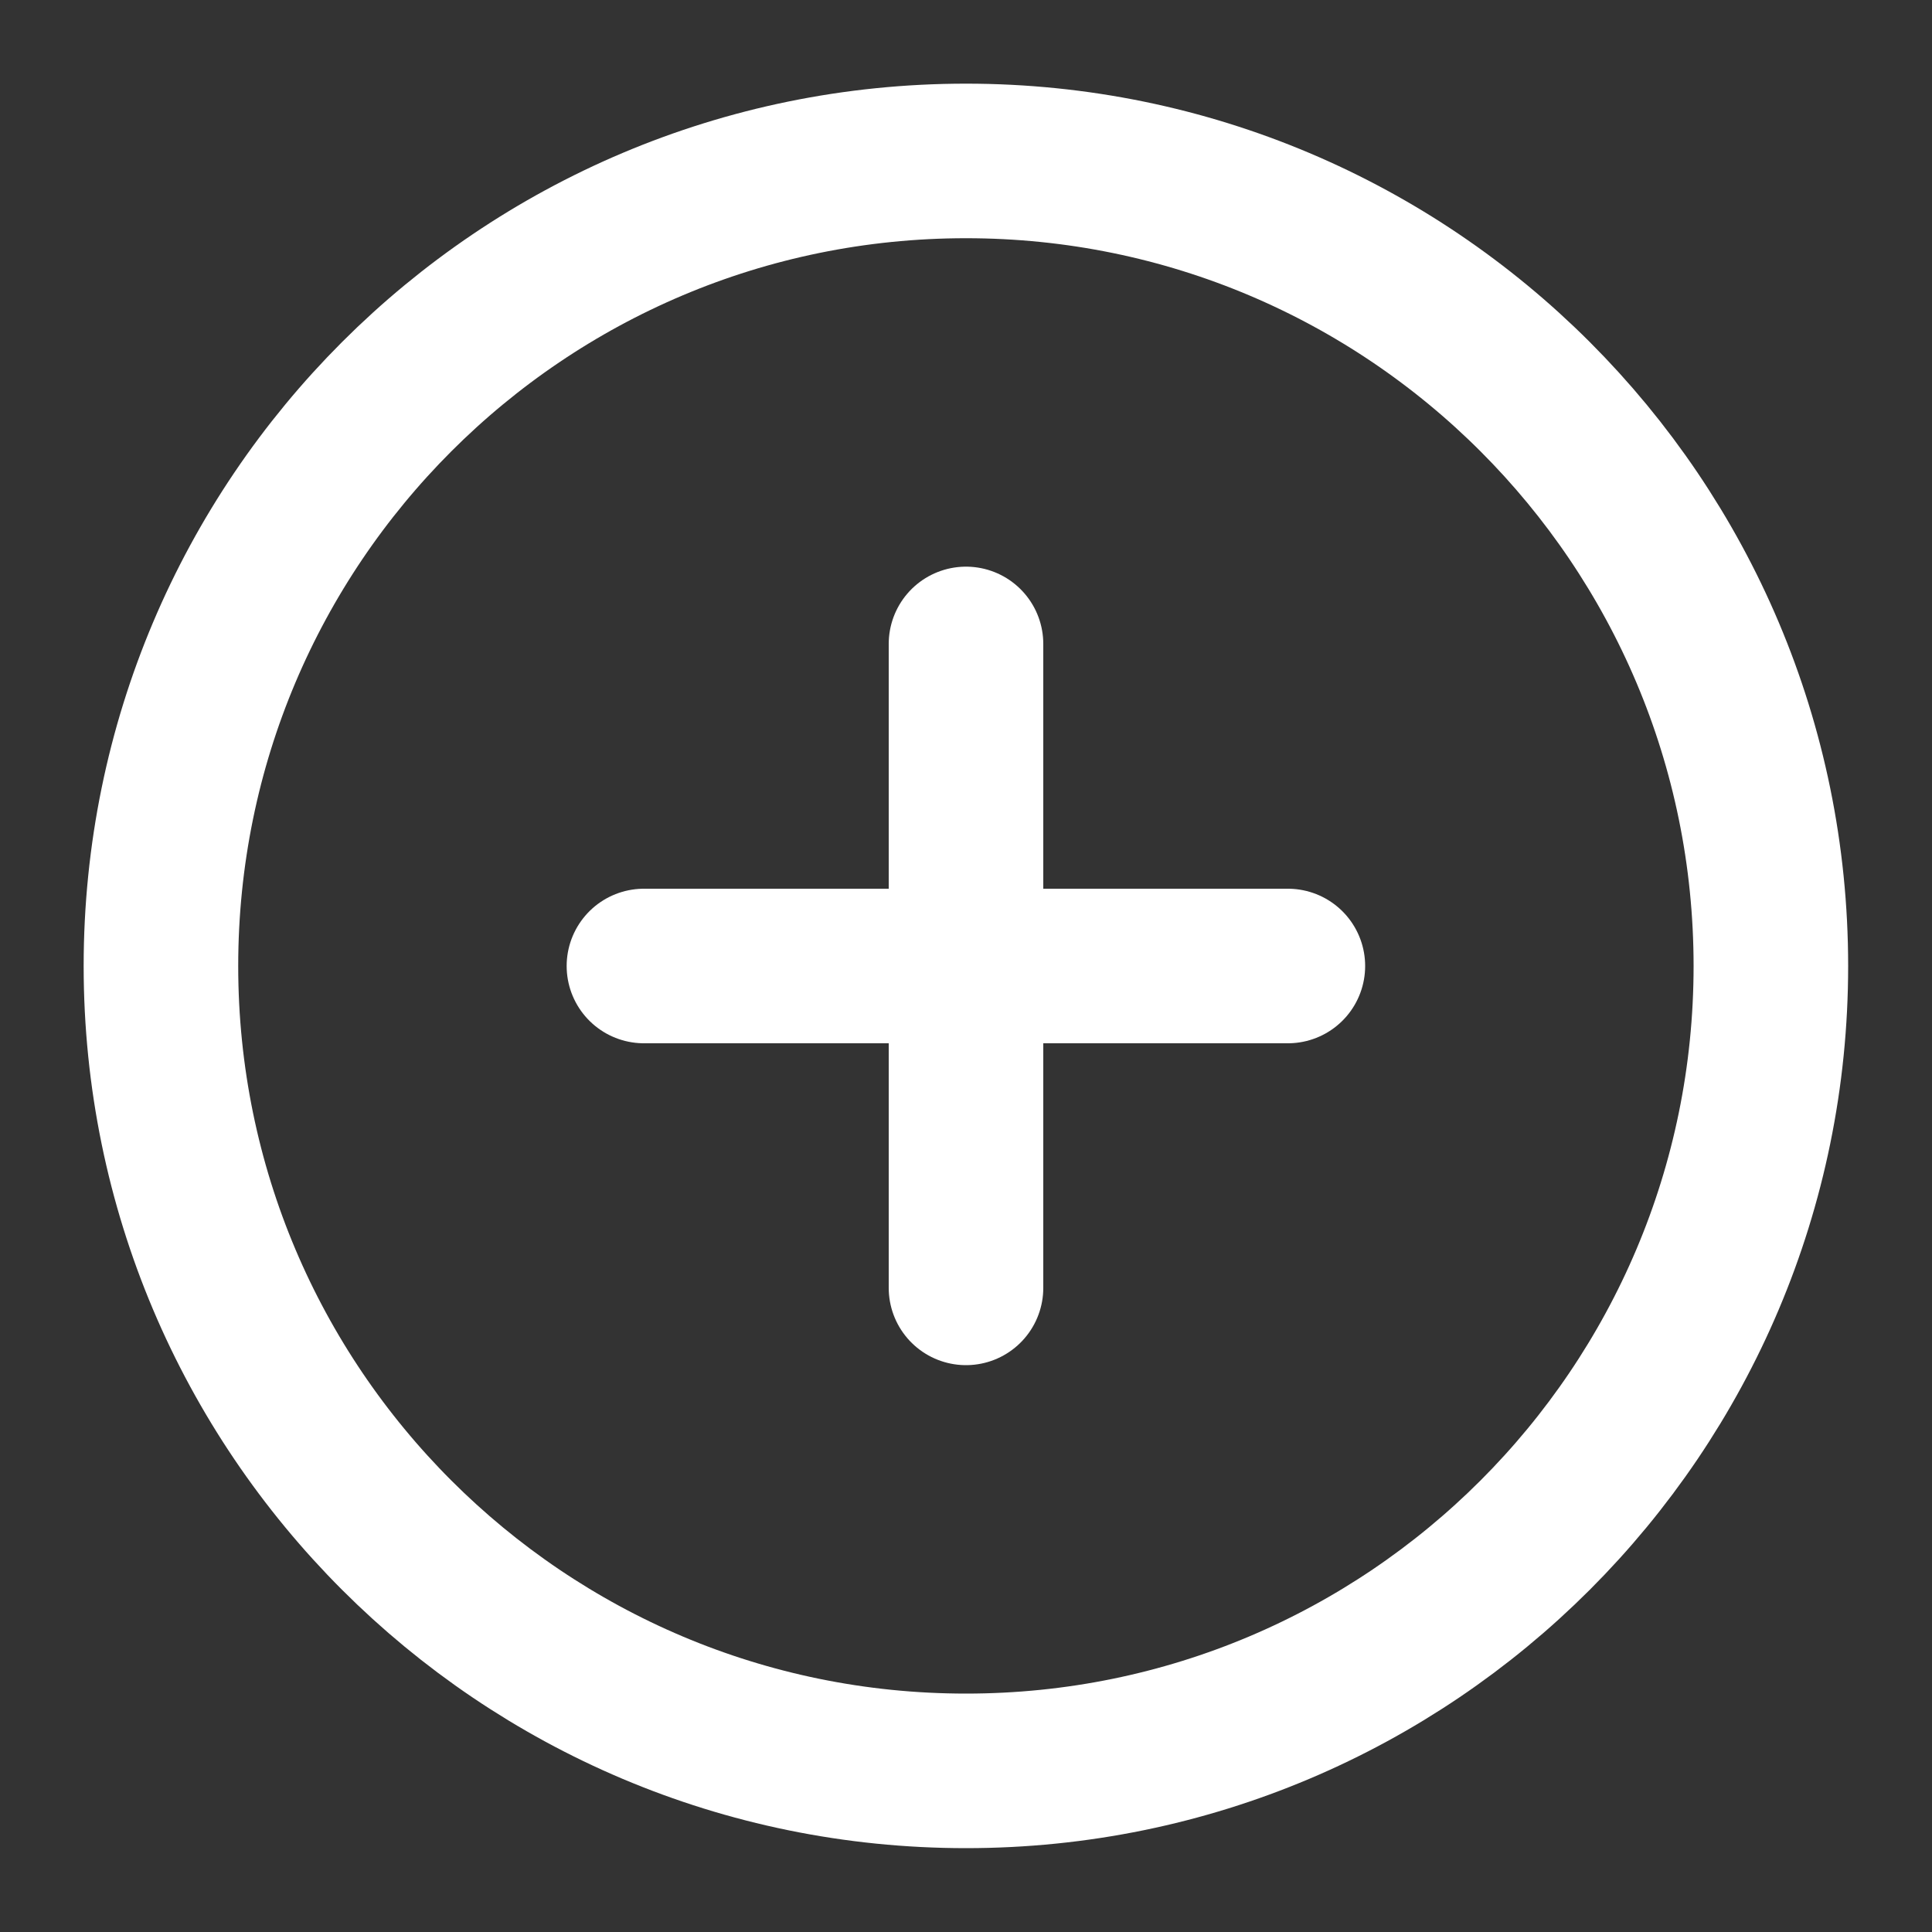 <svg width="10" height="10" viewBox="0 0 10 10" fill="none" xmlns="http://www.w3.org/2000/svg">
<rect x="0" y="0" width="10" height="10" fill="#333333" stroke="none"/>
<path d="M5 9.166C7.301 9.166 9.166 7.301 9.166 5C9.166 2.698 7.301 0.833 5 0.833C2.698 0.833 0.833 2.698 0.833 5C0.833 7.301 2.698 9.166 5 9.166Z" stroke="white" stroke-width="0.8" stroke-linecap="round" stroke-linejoin="round"/>
<path d="M5 3.333V6.666" stroke="white" stroke-width="0.8" stroke-linecap="round" stroke-linejoin="round"/>
<path d="M3.333 5H6.666" stroke="white" stroke-width="0.8" stroke-linecap="round" stroke-linejoin="round"/>
</svg>
